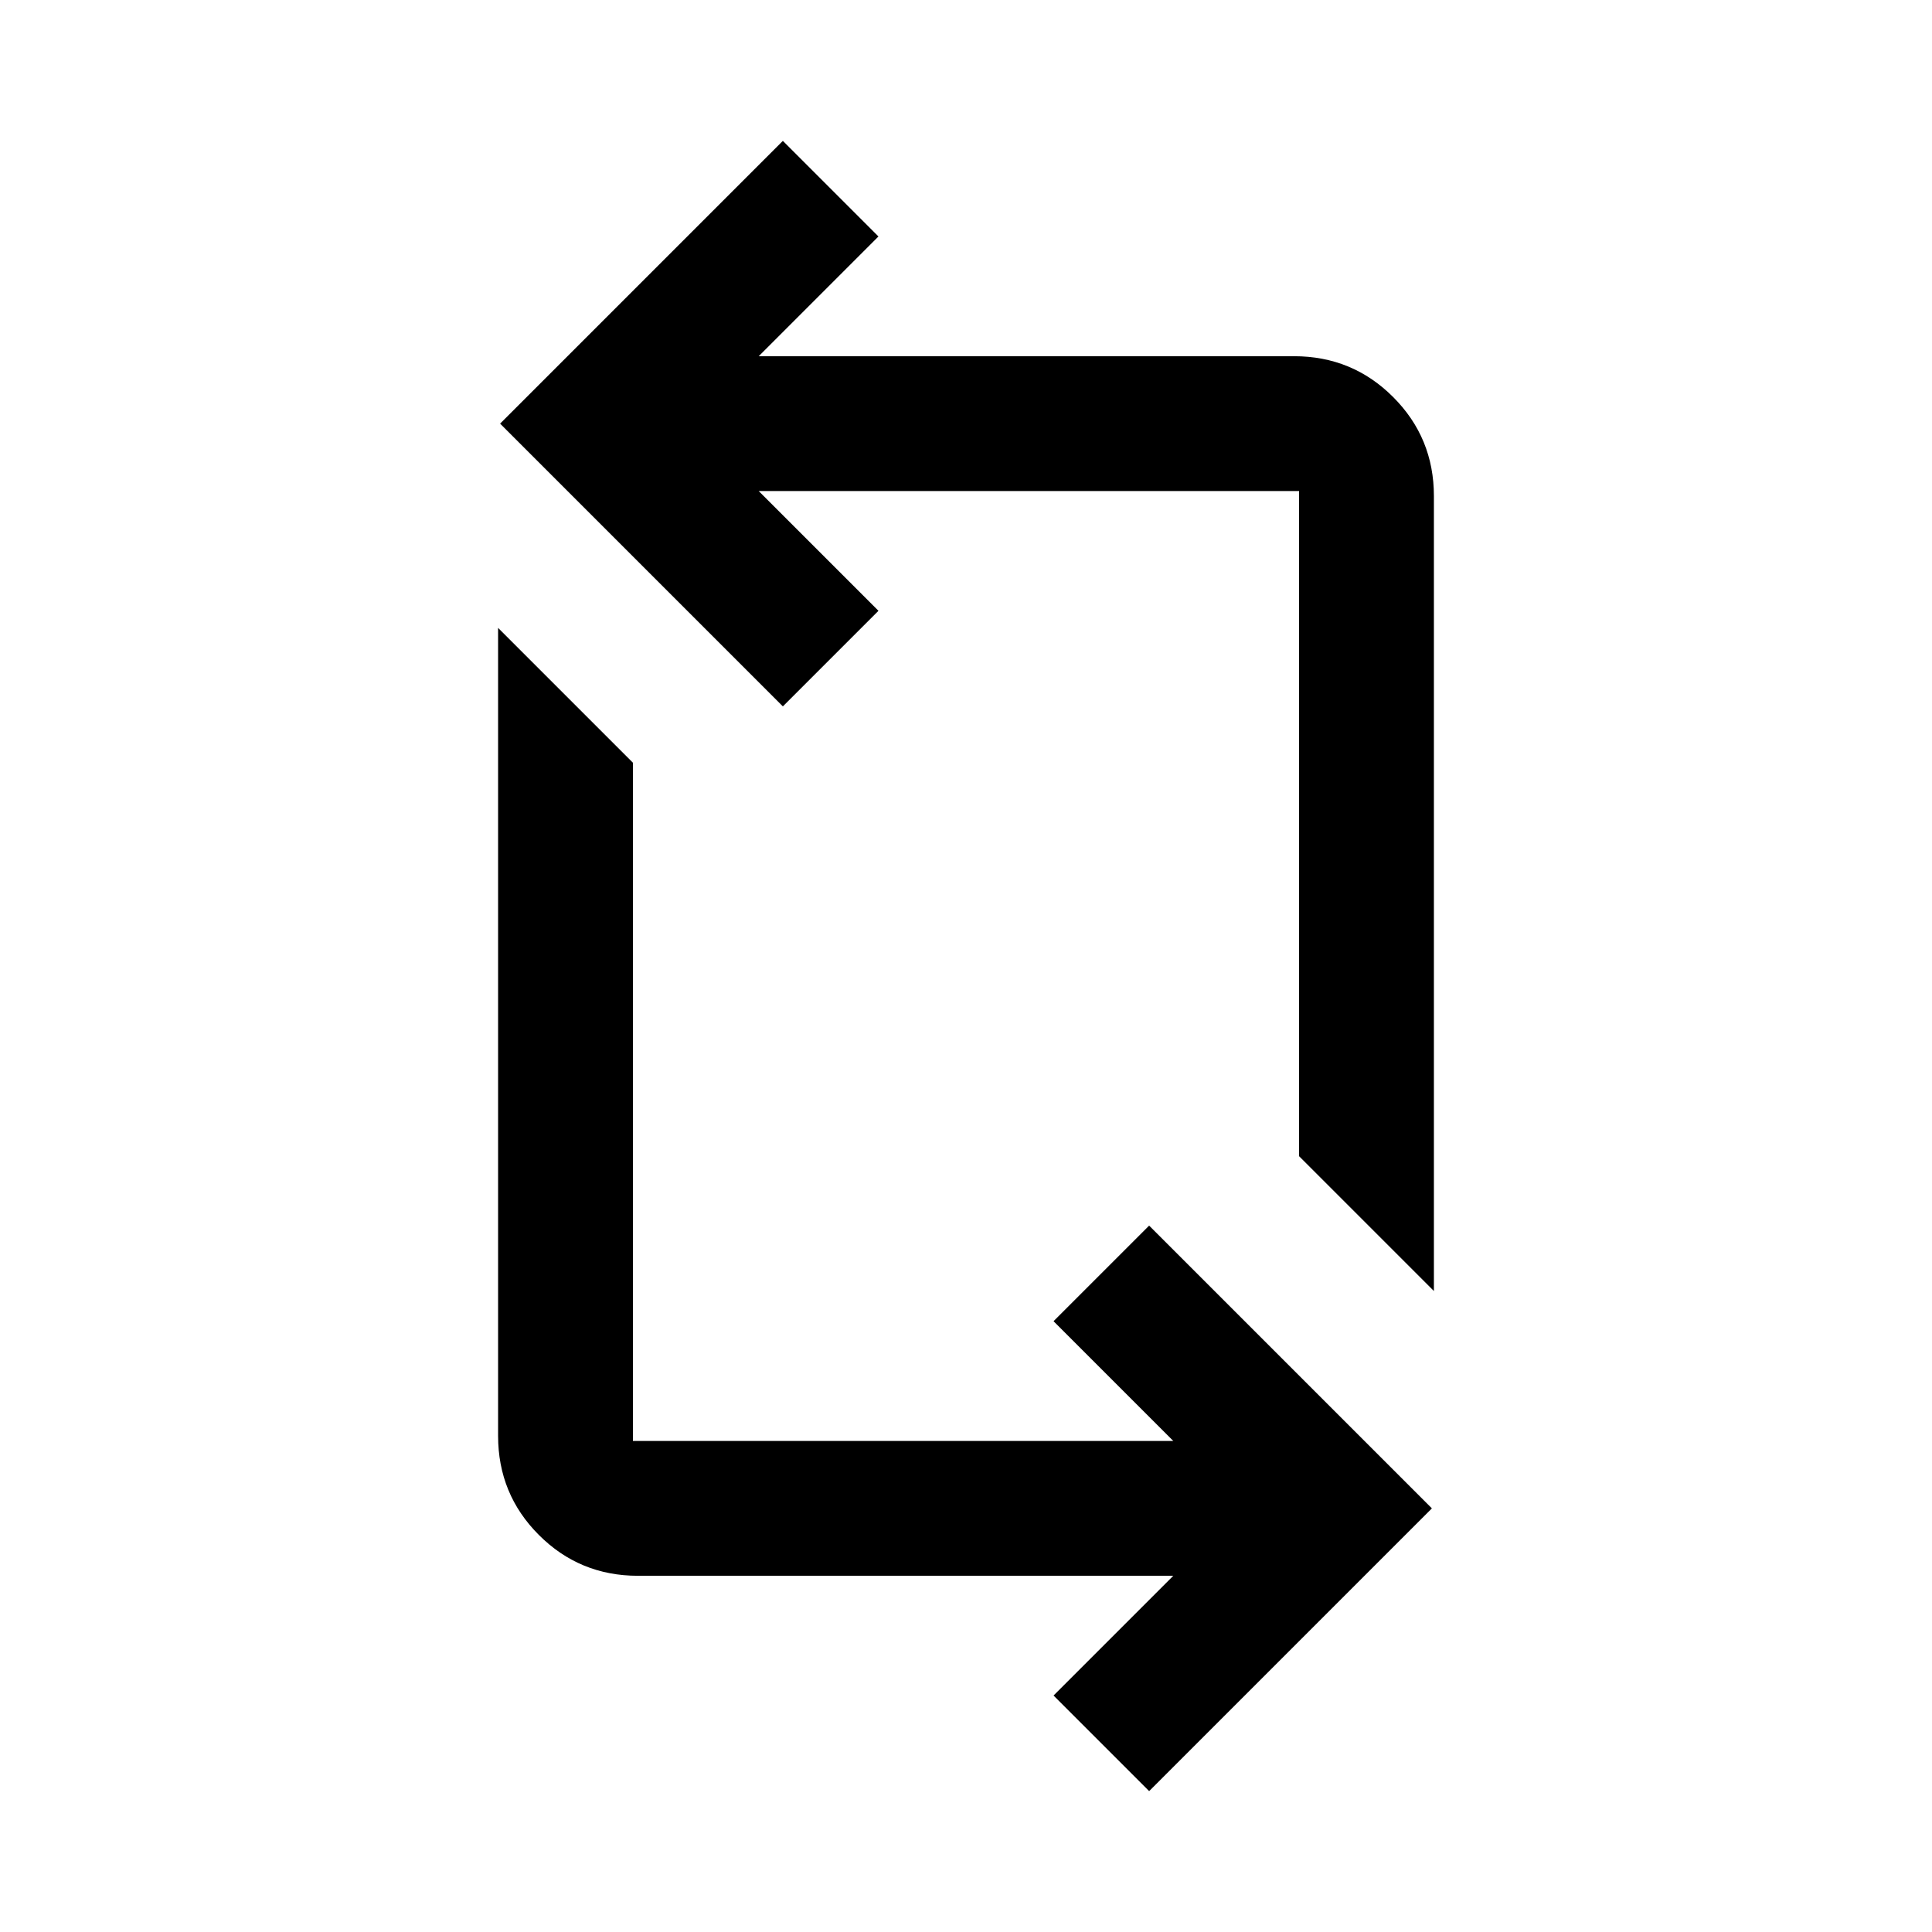 <svg xmlns="http://www.w3.org/2000/svg" height="20" viewBox="0 -960 960 960" width="20"><path d="m571-70-47.5-47.5L583-177H317q-28.97 0-49.23-20.28-20.27-20.27-20.27-49.26V-648l67 67v337H583l-59.5-59.5L571-351l140.5 140.5L571-70Zm141.5-248.5-67-67V-716H377l59.5 59.5L389-609 248.5-749.5 389-890l47.5 47.5L377-783h266q28.97 0 49.23 20.27 20.27 20.26 20.27 49.23v395Z"/></svg>